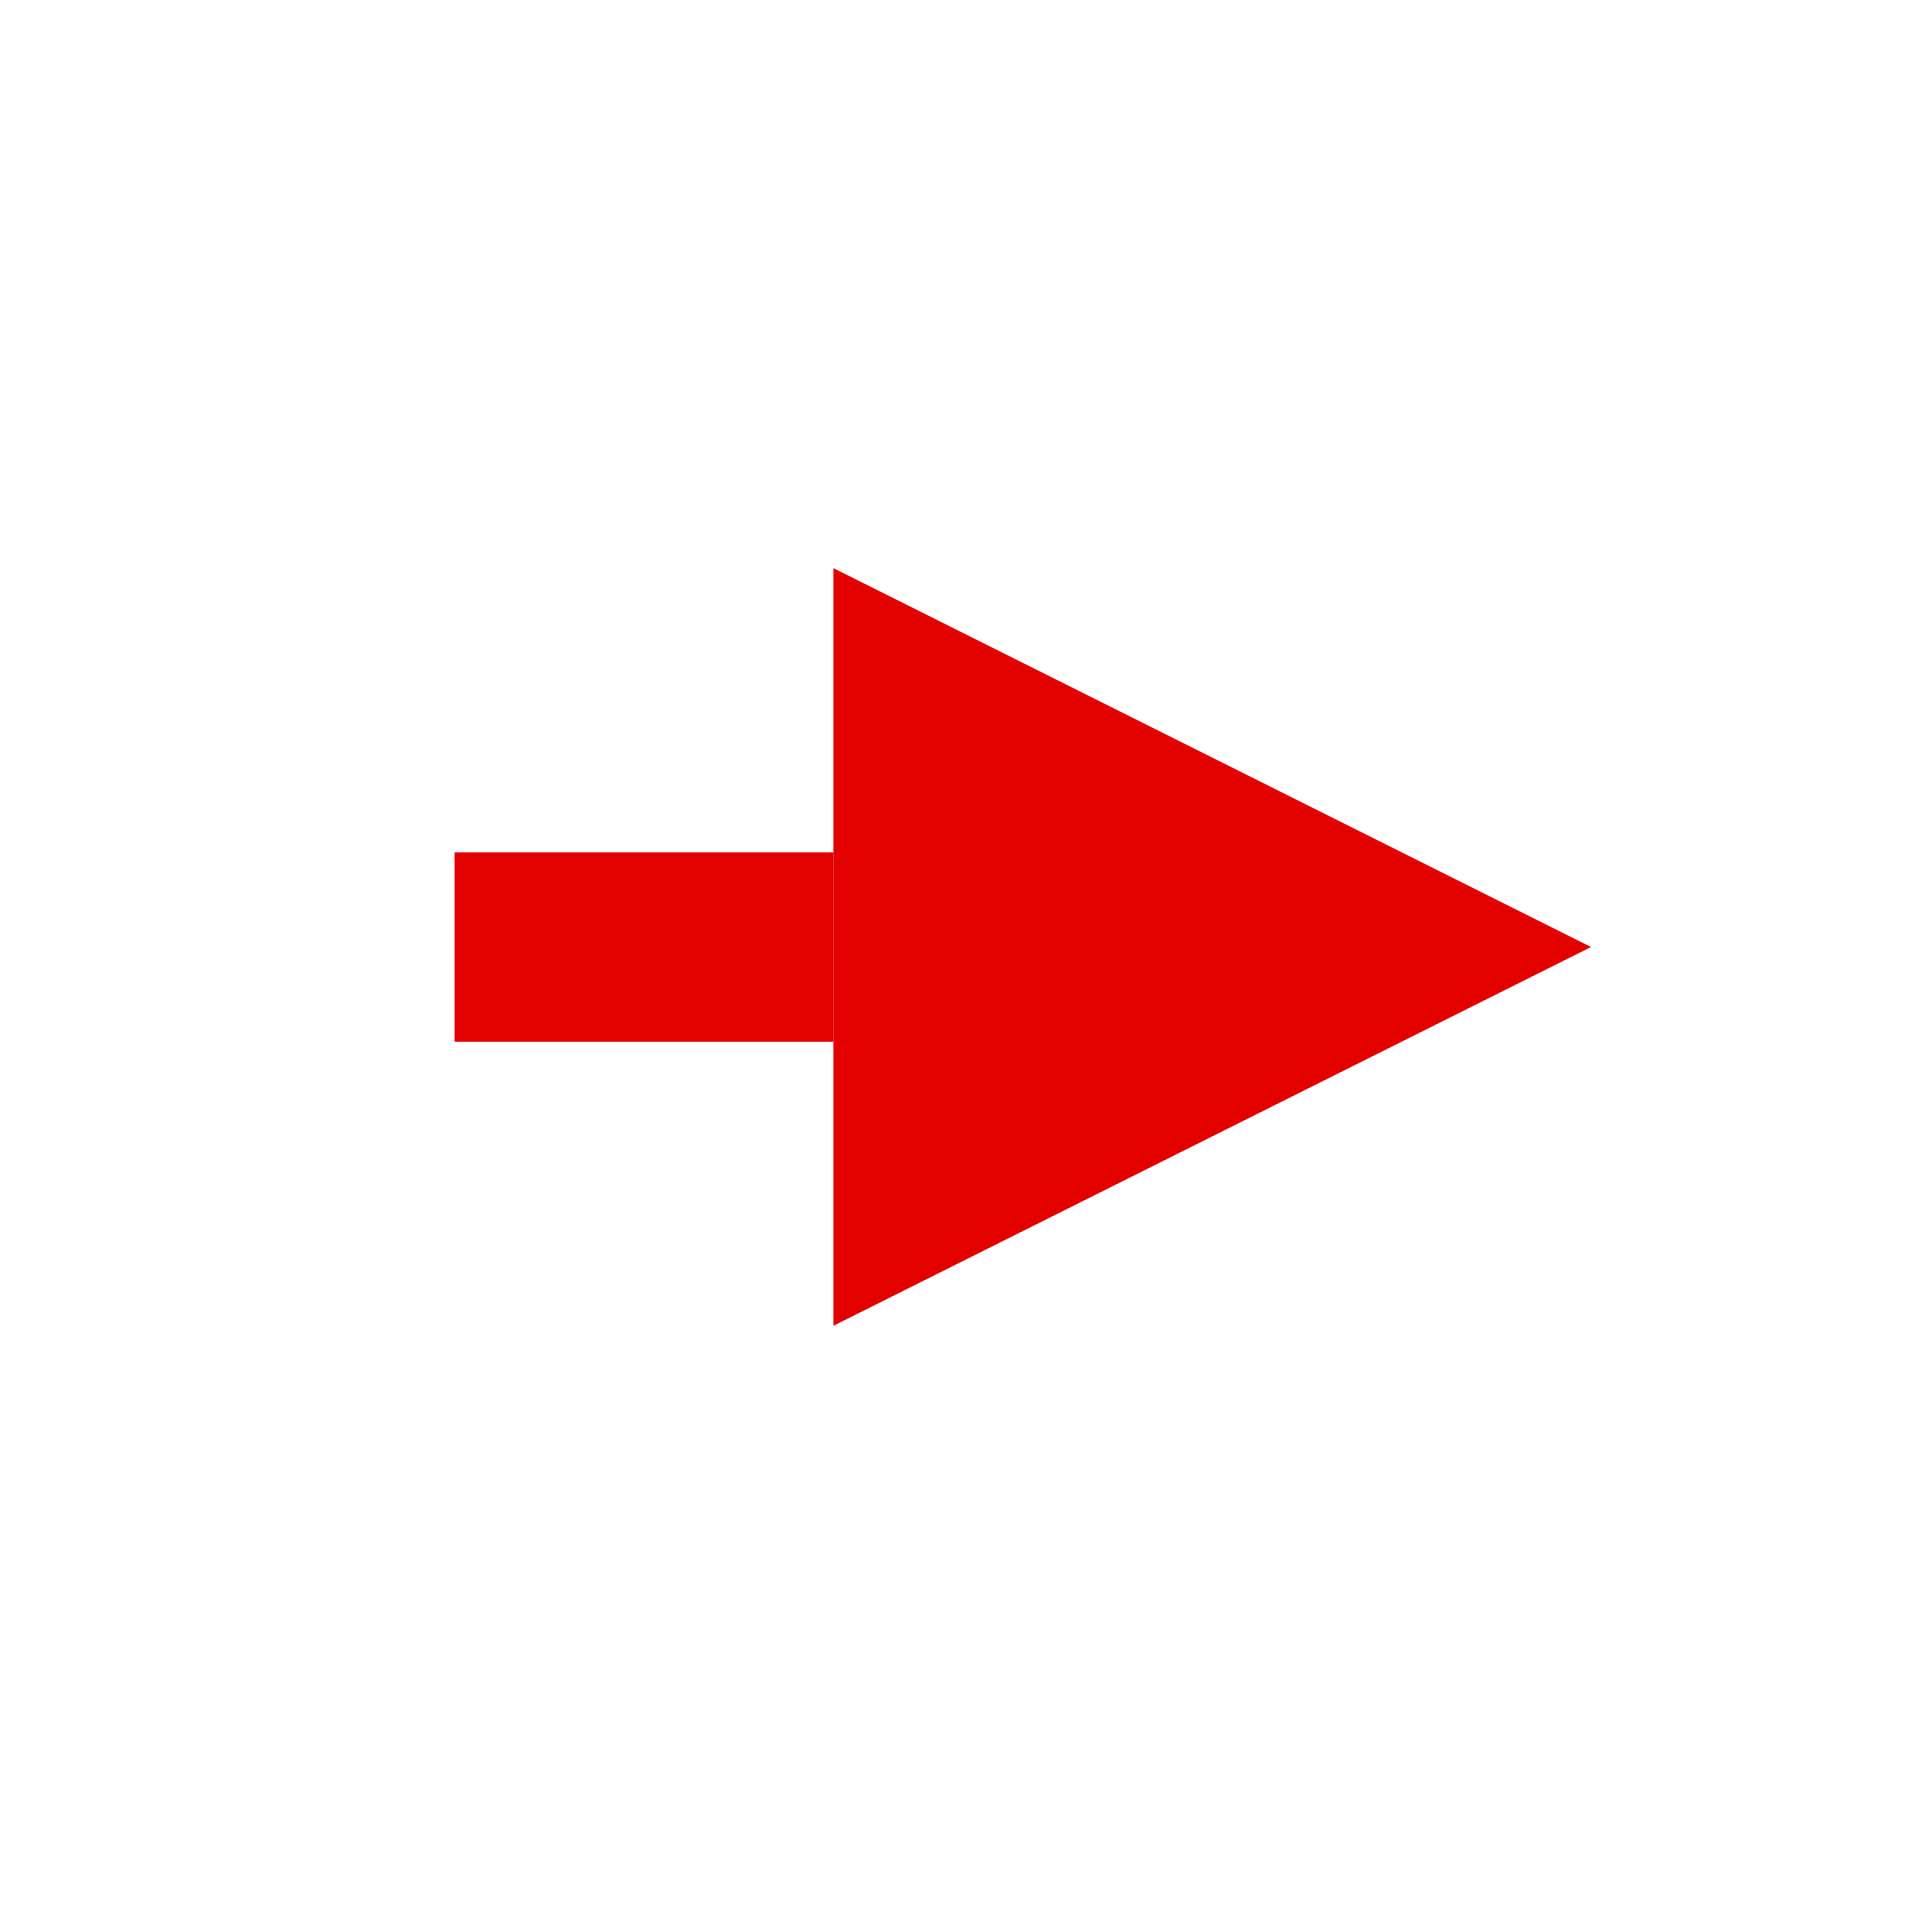 <?xml version="1.0" encoding="UTF-8"?>
<svg width="17px" height="17px" viewBox="0 0 17 17" version="1.1" xmlns="http://www.w3.org/2000/svg" xmlns:xlink="http://www.w3.org/1999/xlink">
    <title>编组 12</title>
    <g id="phase5" stroke="none" stroke-width="1" fill="none" fill-rule="evenodd">
        <g id="结果页-预览" transform="translate(-44, -189)">
            <g id="编组-28" transform="translate(8, 106)">
                <g id="编组-12" transform="translate(36, 83)">
                    <rect id="矩形" fill="#FFFFFF" x="0" y="0" width="17" height="17"></rect>
                    <g id="编组-7" transform="translate(4, 5)" fill="#E30100">
                        <polygon id="三角形" transform="translate(6.667, 3.333) rotate(90) translate(-6.667, -3.333) " points="6.667 -9.62193288e-16 10 6.667 3.333 6.667"></polygon>
                        <rect id="矩形" x="0" y="2.5" width="3.333" height="1.667"></rect>
                    </g>
                </g>
            </g>
        </g>
    </g>
</svg>